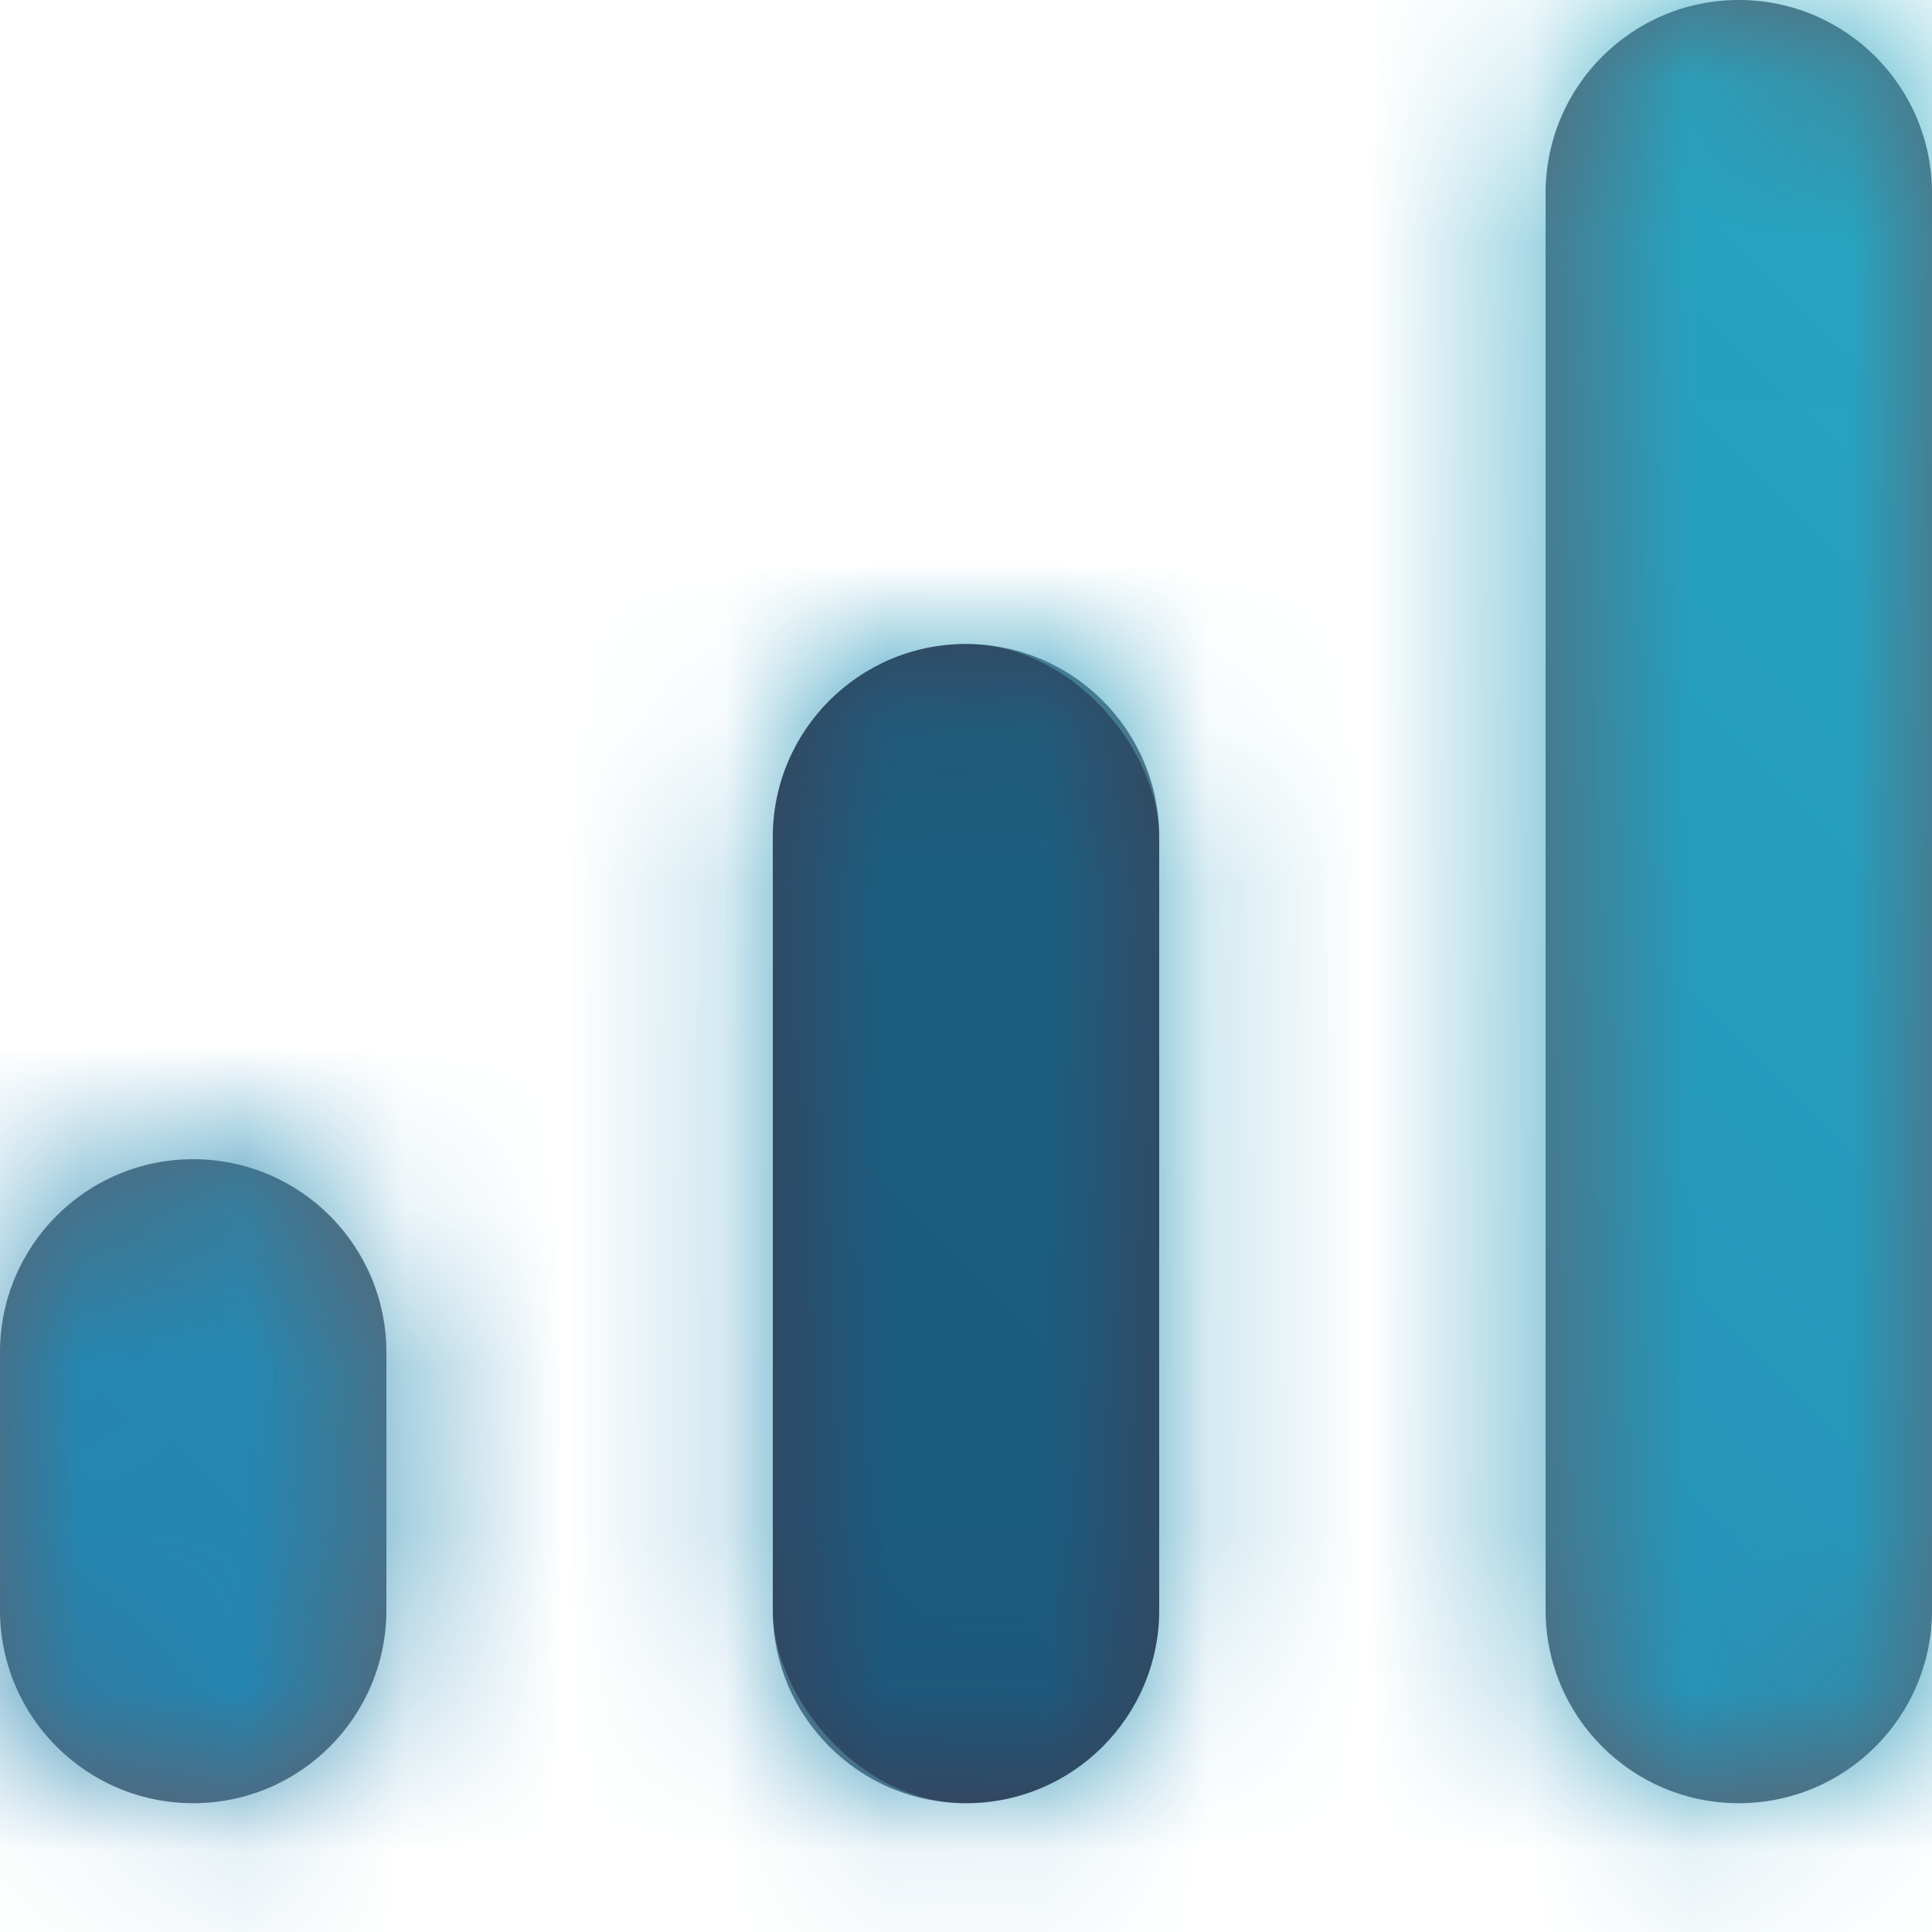 <?xml version="1.0" encoding="UTF-8"?>
<svg width="12px" height="12px" viewBox="0 0 12 12" version="1.1" xmlns="http://www.w3.org/2000/svg" xmlns:xlink="http://www.w3.org/1999/xlink">
    <!-- Generator: sketchtool 51.1 (57501) - http://www.bohemiancoding.com/sketch -->
    <title>7A32CDA4-59A0-420A-B01D-914E5685A452</title>
    <desc>Created with sketchtool.</desc>
    <defs>
        <path d="M10.8,0 C11.463,-1.21743675e-16 12,0.537 12,1.2 L12,10 C12,10.663 11.463,11.2 10.8,11.2 C10.137,11.2 9.6,10.663 9.6,10 L9.6,1.2 C9.6,0.537 10.137,1.21743675e-16 10.8,0 Z M1.2,7.2 C1.863,7.2 2.4,7.737 2.4,8.4 L2.4,10 C2.4,10.663 1.863,11.2 1.2,11.2 C0.537,11.2 1.53434283e-16,10.663 -2.22044605e-16,10 L0,8.4 C-8.11624501e-17,7.737 0.537,7.2 1.2,7.2 Z M6,4 C6.663,4 7.2,4.537 7.2,5.2 L7.2,10 C7.2,10.663 6.663,11.2 6,11.2 C5.337,11.2 4.8,10.663 4.8,10 L4.8,5.2 C4.8,4.537 5.337,4 6,4 Z" id="path-1"></path>
        <linearGradient x1="100%" y1="0%" x2="0%" y2="100%" id="linearGradient-3">
            <stop stop-color="#28ADC5" offset="0%"></stop>
            <stop stop-color="#237AAB" offset="100%"></stop>
        </linearGradient>
    </defs>
    <g id="👨🏻‍🎨-Styleguide-+-Elements" stroke="none" stroke-width="1" fill="none" fill-rule="evenodd">
        <g id="Icons" transform="translate(-397, -1244)">
            <g id="🈲/Menu/Analytics/Color-Copy" transform="translate(397, 1244)">
                <g id="Group">
                    <g id="*️⃣/🎨-Color/Product/14/Gradient-">
                        <mask id="mask-2" fill="white">
                            <use xlink:href="#path-1"></use>
                        </mask>
                        <use id="Mask" fill="#60606B" xlink:href="#path-1"></use>
                        <g id="*️⃣/🎨-Color/Product/04-Analytics/Gradient-------" mask="url(#mask-2)" fill="url(#linearGradient-3)" fill-rule="nonzero">
                            <g transform="translate(-2, -2)" id="Rectangle-24">
                                <rect x="0" y="0" width="16" height="16"></rect>
                            </g>
                        </g>
                    </g>
                    <rect id="Rectangle-62-Copy-4" fill="#0D0D2D" opacity="0.4" x="4.8" y="4" width="2.4" height="7.2" rx="1.2"></rect>
                </g>
            </g>
        </g>
    </g>
</svg>